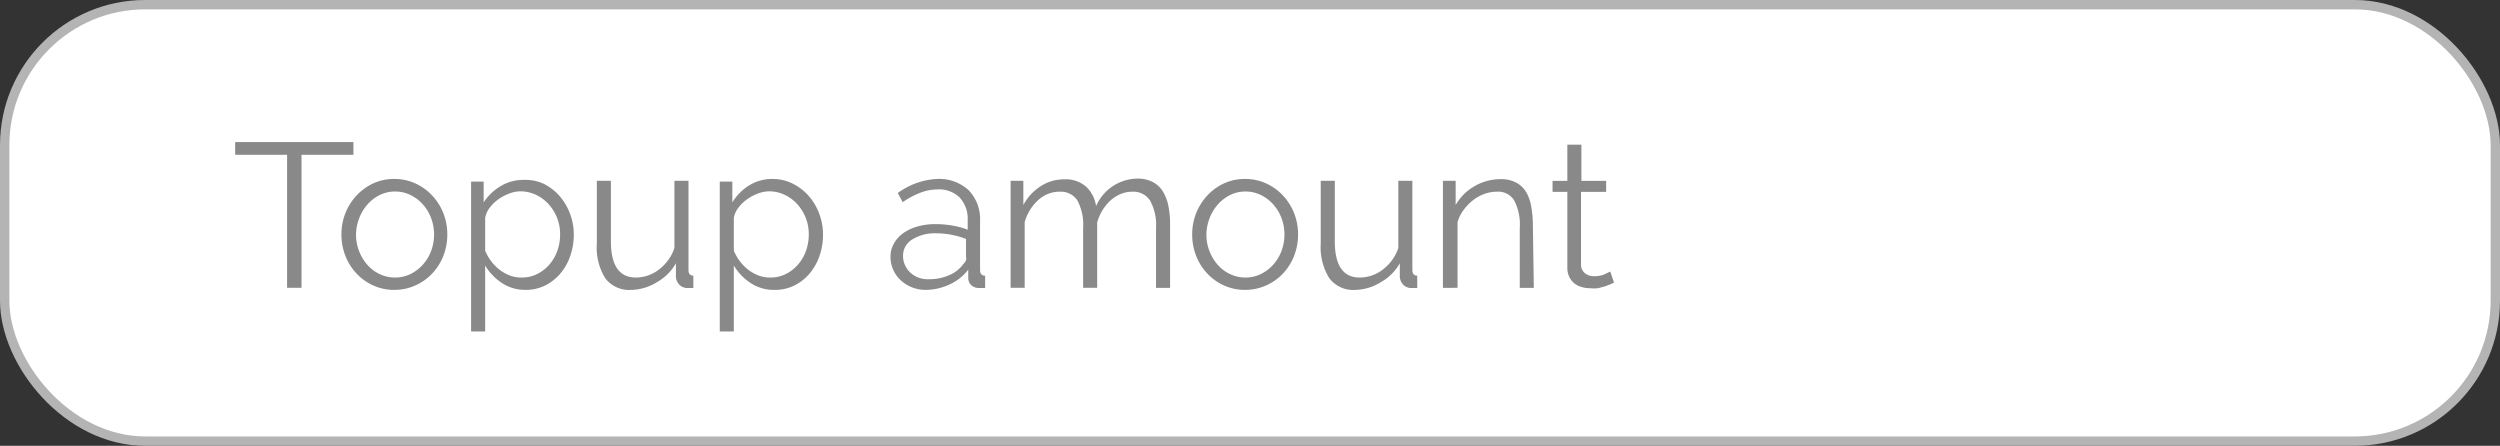 <svg xmlns="http://www.w3.org/2000/svg" viewBox="0 0 133.41 23.79"><rect x="0" y="0" width="133.41" height="23.79" fill="#333333" stroke="none"/><defs><style>.cls-1{fill:#fff;stroke:#b4b4b4;stroke-miterlimit:10;stroke-width:.5px}.cls-2{fill:#898989}</style></defs><title>settings1</title><g id="Layer_2" data-name="Layer 2"><g id="Layer_1-2" data-name="Layer 1"><rect class="cls-1" x=".25" y=".25" width="132.91" height="23.29" rx="7.5" ry="7.5"/><path class="cls-2" d="M18.86 8.26h-2.77v7.1h-.77v-7.1h-2.77v-.68h6.31zm2.19 7.21a2.71 2.71 0 0 1-1.14-.24 2.81 2.81 0 0 1-.89-.64 2.88 2.88 0 0 1-.59-.94 3.1 3.1 0 0 1-.21-1.13 3.06 3.06 0 0 1 .21-1.14 3 3 0 0 1 .59-.94 2.87 2.87 0 0 1 .89-.65 2.62 2.62 0 0 1 1.13-.24 2.66 2.66 0 0 1 1.13.24 2.85 2.85 0 0 1 .9.65 3 3 0 0 1 .59.94 3.06 3.06 0 0 1 .21 1.14 3.1 3.1 0 0 1-.21 1.13 2.91 2.91 0 0 1-.59.94 2.79 2.79 0 0 1-.9.64 2.75 2.75 0 0 1-1.12.24zM19 12.53a2.37 2.37 0 0 0 .17.89 2.43 2.43 0 0 0 .44.72 2 2 0 0 0 .66.49 1.89 1.89 0 0 0 .81.18 1.85 1.85 0 0 0 .81-.18 2.15 2.15 0 0 0 .66-.49 2.35 2.35 0 0 0 .45-.73 2.53 2.53 0 0 0 0-1.79 2.34 2.34 0 0 0-.45-.73 2.13 2.13 0 0 0-.66-.49 1.84 1.84 0 0 0-.81-.18 1.81 1.81 0 0 0-.8.18 2.11 2.11 0 0 0-.66.5 2.39 2.39 0 0 0-.45.74 2.45 2.45 0 0 0-.17.89zm9.06 2.94a2.26 2.26 0 0 1-1.28-.37 2.92 2.92 0 0 1-.89-.93v3.52h-.75v-8h.67v1.11a2.77 2.77 0 0 1 .91-.87 2.33 2.33 0 0 1 1.22-.33 2.38 2.38 0 0 1 1.06.2 2.78 2.78 0 0 1 .86.66 3.06 3.06 0 0 1 .56.95 3.12 3.12 0 0 1 .2 1.11 3.46 3.46 0 0 1-.19 1.14 2.91 2.91 0 0 1-.53.94 2.55 2.55 0 0 1-.82.64 2.33 2.33 0 0 1-1.02.23zm-.21-.66a1.79 1.79 0 0 0 .84-.2 2.1 2.1 0 0 0 .65-.52 2.33 2.33 0 0 0 .41-.73 2.59 2.59 0 0 0 .14-.85 2.37 2.37 0 0 0-.16-.88 2.44 2.44 0 0 0-.45-.73 2.15 2.15 0 0 0-.67-.5 1.92 1.92 0 0 0-.84-.19 1.74 1.74 0 0 0-.6.12 2.47 2.47 0 0 0-.58.31 2.06 2.06 0 0 0-.46.45 1.21 1.21 0 0 0-.24.54v1.75a2.65 2.65 0 0 0 .33.57 2.36 2.36 0 0 0 .46.46 2.21 2.21 0 0 0 .55.3 1.77 1.77 0 0 0 .62.1zm5.84.66a1.6 1.6 0 0 1-1.39-.62 3.1 3.1 0 0 1-.45-1.85V9.65h.75v3.22q0 1.94 1.33 1.94a2 2 0 0 0 .65-.11 2.05 2.05 0 0 0 .59-.32 2.57 2.57 0 0 0 .48-.49 2.46 2.46 0 0 0 .34-.65V9.65h.75v4.75c0 .21.09.31.26.31v.66h-.33a.59.59 0 0 1-.43-.19.66.66 0 0 1-.17-.47v-.66a2.65 2.65 0 0 1-1 1 2.7 2.7 0 0 1-1.38.42zm7.64 0a2.26 2.26 0 0 1-1.28-.37 2.92 2.92 0 0 1-.89-.93v3.52h-.75v-8h.67v1.11a2.77 2.77 0 0 1 .92-.92 2.33 2.33 0 0 1 1.22-.33 2.38 2.38 0 0 1 1.08.25 2.78 2.78 0 0 1 .86.66 3.06 3.06 0 0 1 .56.95 3.12 3.12 0 0 1 .2 1.11 3.46 3.46 0 0 1-.19 1.14 2.91 2.91 0 0 1-.53.94 2.55 2.55 0 0 1-.82.64 2.33 2.33 0 0 1-1.05.23zm-.21-.66a1.79 1.79 0 0 0 .84-.2 2.1 2.1 0 0 0 .65-.52 2.33 2.33 0 0 0 .41-.73 2.59 2.59 0 0 0 .14-.85 2.37 2.37 0 0 0-.16-.88 2.44 2.44 0 0 0-.45-.73 2.15 2.15 0 0 0-.67-.5 1.92 1.92 0 0 0-.84-.19 1.74 1.74 0 0 0-.6.12 2.47 2.47 0 0 0-.58.31 2.06 2.06 0 0 0-.46.45 1.21 1.21 0 0 0-.24.54v1.75a2.65 2.65 0 0 0 .33.57 2.36 2.36 0 0 0 .46.46 2.21 2.21 0 0 0 .55.3 1.77 1.77 0 0 0 .62.1zm8.29.66a2 2 0 0 1-.75-.14 1.92 1.92 0 0 1-.6-.38 1.7 1.7 0 0 1-.54-1.26 1.4 1.4 0 0 1 .18-.69 1.69 1.69 0 0 1 .49-.55 2.41 2.41 0 0 1 .76-.36 3.48 3.48 0 0 1 1-.13 5.31 5.31 0 0 1 .89.08 3.92 3.92 0 0 1 .8.22v-.52a1.66 1.66 0 0 0-.43-1.2 1.57 1.57 0 0 0-1.21-.43 2.51 2.51 0 0 0-.9.18 4.36 4.36 0 0 0-.93.5l-.26-.49A3.86 3.86 0 0 1 50 9.55a2.31 2.31 0 0 1 1.69.6 2.23 2.23 0 0 1 .61 1.67v2.58c0 .21.09.31.27.31v.66h-.29a.64.64 0 0 1-.44-.14.54.54 0 0 1-.17-.39v-.45a2.59 2.59 0 0 1-1 .79 3.05 3.05 0 0 1-1.26.29zm.18-.57a2.57 2.57 0 0 0 1.07-.22 1.75 1.75 0 0 0 .74-.58.67.67 0 0 0 .15-.21.54.54 0 0 0 0-.21v-.93a4.57 4.57 0 0 0-.77-.22 4.37 4.37 0 0 0-.82-.08 2.28 2.28 0 0 0-1.28.33 1 1 0 0 0-.49.87 1.17 1.17 0 0 0 .1.49 1.26 1.26 0 0 0 .28.4 1.36 1.36 0 0 0 .43.27 1.47 1.47 0 0 0 .58.09zm12.85.46h-.75v-3.19a2.67 2.67 0 0 0-.32-1.47 1.06 1.06 0 0 0-.94-.47 1.6 1.6 0 0 0-.62.12 1.92 1.92 0 0 0-.54.34 2.33 2.33 0 0 0-.43.52 2.55 2.55 0 0 0-.29.66v3.49h-.75v-3.19a2.75 2.75 0 0 0-.31-1.48 1.06 1.06 0 0 0-.94-.46 1.68 1.68 0 0 0-1.15.45 2.51 2.51 0 0 0-.72 1.18v3.5h-.75V9.65h.68v1.29a2.7 2.7 0 0 1 .92-1 2.28 2.28 0 0 1 1.26-.37A1.63 1.63 0 0 1 58 10a1.77 1.77 0 0 1 .49 1 2.44 2.44 0 0 1 2.2-1.47 1.74 1.74 0 0 1 .82.18 1.37 1.37 0 0 1 .54.5 2.32 2.32 0 0 1 .3.78 5 5 0 0 1 .09 1zm4.01.11a2.71 2.71 0 0 1-1.14-.24 2.81 2.81 0 0 1-.89-.64 2.88 2.88 0 0 1-.59-.94 3.1 3.1 0 0 1-.21-1.13 3.06 3.06 0 0 1 .21-1.14 3 3 0 0 1 .59-.94 2.87 2.87 0 0 1 .89-.65 2.62 2.62 0 0 1 1.13-.24 2.66 2.66 0 0 1 1.13.24 2.85 2.85 0 0 1 .9.65 3 3 0 0 1 .59.94 3.06 3.06 0 0 1 .21 1.14 3.1 3.1 0 0 1-.21 1.13 2.91 2.91 0 0 1-.59.94 2.79 2.79 0 0 1-.9.64 2.75 2.75 0 0 1-1.12.24zm-2.07-2.94a2.37 2.37 0 0 0 .17.89 2.43 2.43 0 0 0 .44.72 2 2 0 0 0 .66.49 1.89 1.89 0 0 0 .81.18 1.85 1.85 0 0 0 .81-.18 2.15 2.15 0 0 0 .66-.49 2.35 2.35 0 0 0 .45-.73 2.53 2.53 0 0 0 0-1.79 2.34 2.34 0 0 0-.45-.73 2.13 2.13 0 0 0-.66-.49 1.84 1.84 0 0 0-.81-.18 1.81 1.81 0 0 0-.8.18 2.11 2.11 0 0 0-.66.5 2.39 2.39 0 0 0-.45.74 2.45 2.45 0 0 0-.17.89zm7.95 2.94a1.6 1.6 0 0 1-1.39-.62 3.1 3.1 0 0 1-.46-1.85V9.65h.75v3.22q0 1.94 1.33 1.94a2 2 0 0 0 .65-.11 2.05 2.05 0 0 0 .59-.32 2.57 2.57 0 0 0 .48-.49 2.46 2.46 0 0 0 .34-.65V9.65h.75v4.75c0 .21.09.31.26.31v.66h-.33a.59.59 0 0 1-.43-.19.66.66 0 0 1-.17-.47v-.66a2.65 2.65 0 0 1-1 1 2.7 2.7 0 0 1-1.37.42zm9.52-.11h-.75v-3.19a2.78 2.78 0 0 0-.3-1.48 1 1 0 0 0-.93-.46 1.91 1.91 0 0 0-.66.12 2.26 2.26 0 0 0-.61.34 2.63 2.63 0 0 0-.5.52 2 2 0 0 0-.32.65v3.5H77V9.65h.68v1.29a2.68 2.68 0 0 1 1-1 2.75 2.75 0 0 1 1.42-.38 1.68 1.68 0 0 1 .8.18 1.37 1.37 0 0 1 .53.49 2.28 2.28 0 0 1 .28.78 5.45 5.45 0 0 1 .09 1zm4.28-.28l-.19.09-.29.11-.37.1a2.11 2.11 0 0 1-.44 0 1.59 1.59 0 0 1-.46-.07 1.06 1.06 0 0 1-.38-.2 1 1 0 0 1-.26-.34 1.11 1.11 0 0 1-.1-.48v-4.05h-.79v-.59h.79V7.72h.75v1.93h1.32v.59h-1.34v3.88a.59.59 0 0 0 .22.47.77.77 0 0 0 .47.15 1.41 1.41 0 0 0 .56-.1l.31-.15z"/></g></g></svg>